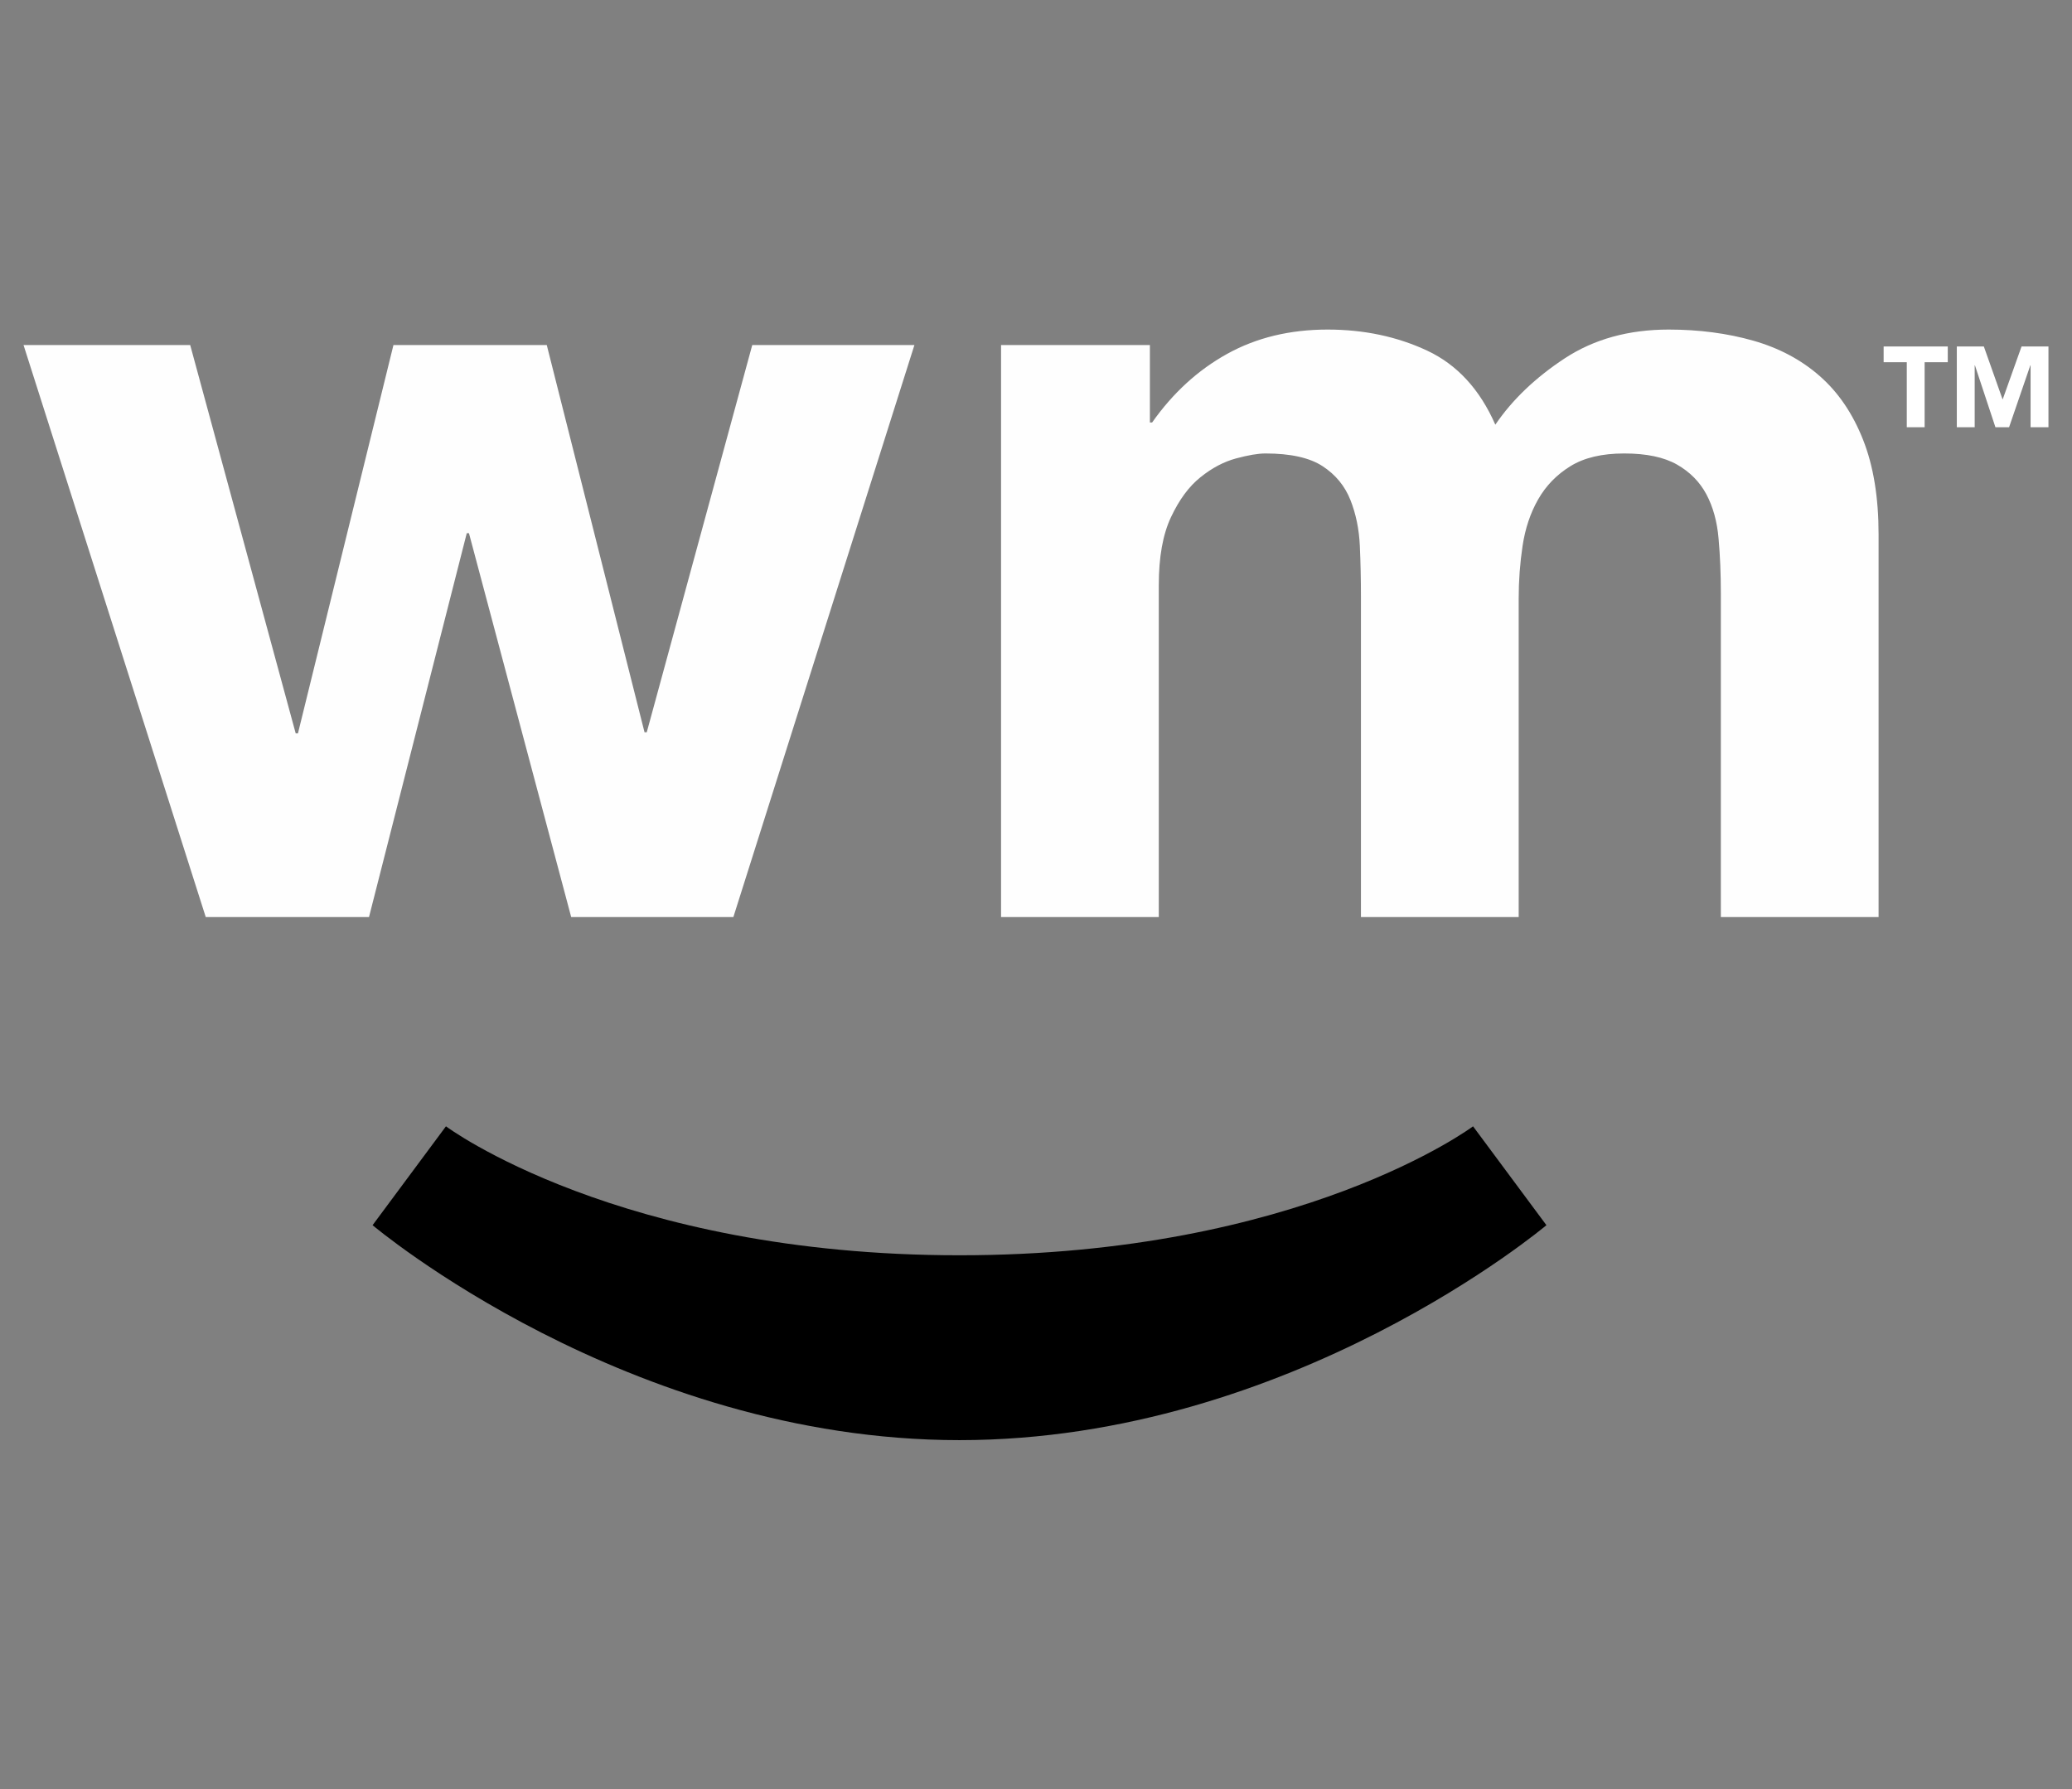 <?xml version="1.0" encoding="UTF-8" standalone="no"?>
<svg width="88px" height="76px" viewBox="0 0 88 76" version="1.1" xmlns="http://www.w3.org/2000/svg" xmlns:xlink="http://www.w3.org/1999/xlink">
    <rect x="0" y="0" width="88" height="76" fill="#808080" stroke="none"/>
    <!-- Generator: Sketch 48.1 (47250) - http://www.bohemiancoding.com/sketch -->
    <title>WM-White</title>
    <desc>Created with Sketch.</desc>
    <defs></defs>
    <g id="Page-1" stroke="none" stroke-width="1" fill="none" fill-rule="evenodd">
        <g id="WM-White">
            <g transform="translate(1, 14)" id="Group">
                <g>
                    <path d="M47.837,0.658 L47.837,3.948 L47.931,3.948 C48.813,2.696 49.872,1.724 51.116,1.034 C52.357,0.345 53.782,0 55.385,0 C56.927,0 58.334,0.298 59.608,0.892 C60.882,1.488 61.849,2.538 62.508,4.041 C63.232,2.976 64.216,2.038 65.458,1.221 C66.701,0.407 68.17,0 69.869,0 C71.158,0 72.354,0.158 73.454,0.469 C74.556,0.782 75.498,1.283 76.284,1.973 C77.071,2.662 77.684,3.562 78.125,4.677 C78.566,5.789 78.785,7.129 78.785,8.695 L78.785,24.956 L72.086,24.956 L72.086,11.187 C72.086,10.372 72.054,9.605 71.99,8.884 C71.929,8.161 71.756,7.537 71.474,7.002 C71.19,6.471 70.774,6.048 70.223,5.734 C69.672,5.421 68.925,5.263 67.982,5.263 C67.038,5.263 66.276,5.444 65.695,5.805 C65.112,6.165 64.657,6.634 64.326,7.215 C63.996,7.793 63.776,8.454 63.665,9.191 C63.555,9.924 63.5,10.668 63.5,11.423 L63.5,24.956 L56.801,24.956 L56.801,11.327 C56.801,10.606 56.785,9.893 56.754,9.191 C56.722,8.482 56.589,7.834 56.353,7.238 C56.116,6.642 55.724,6.165 55.174,5.805 C54.623,5.444 53.812,5.263 52.744,5.263 C52.429,5.263 52.013,5.335 51.493,5.475 C50.975,5.615 50.469,5.882 49.984,6.274 C49.495,6.665 49.08,7.23 48.734,7.967 C48.386,8.703 48.215,9.668 48.215,10.858 L48.215,24.956 L41.516,24.956 L41.516,0.658 L47.837,0.658 Z M23.259,24.956 L18.917,8.649 L18.824,8.649 L14.672,24.956 L7.738,24.956 L0,0.658 L7.078,0.658 L11.559,17.155 L11.654,17.155 L15.71,0.658 L22.222,0.658 L26.374,17.108 L26.468,17.108 L30.949,0.658 L37.836,0.658 L30.147,24.956 L23.259,24.956 Z" id="Fill-72" fill="#FEFEFE" fill-rule="nonzero"></path>
                    <path d="M39.751,39.324 C54.231,39.324 61.562,33.846 61.562,33.846 L64.678,38.046 C64.678,38.046 53.864,47.177 39.751,47.177 C25.637,47.177 14.824,38.046 14.824,38.046 L17.94,33.846 C17.94,33.846 25.269,39.324 39.751,39.324" id="Fill-74" fill="#000000" fill-rule="nonzero"></path>
                    <path d="M79.983,1.388 L79,1.388 L79,0.719 L81.724,0.719 L81.724,1.388 L80.741,1.388 L80.741,4.15 L79.983,4.15 L79.983,1.388 Z M82.108,0.719 L83.256,0.719 L84.049,2.958 L84.059,2.958 L84.857,0.719 L86,0.719 L86,4.15 L85.241,4.15 L85.241,1.518 L85.231,1.518 L84.327,4.15 L83.748,4.15 L82.877,1.518 L82.867,1.518 L82.867,4.15 L82.108,4.15 L82.108,0.719 Z" id="TM" fill="#FFFFFF"></path>
                </g>
            </g>
        </g>
    </g>
</svg>